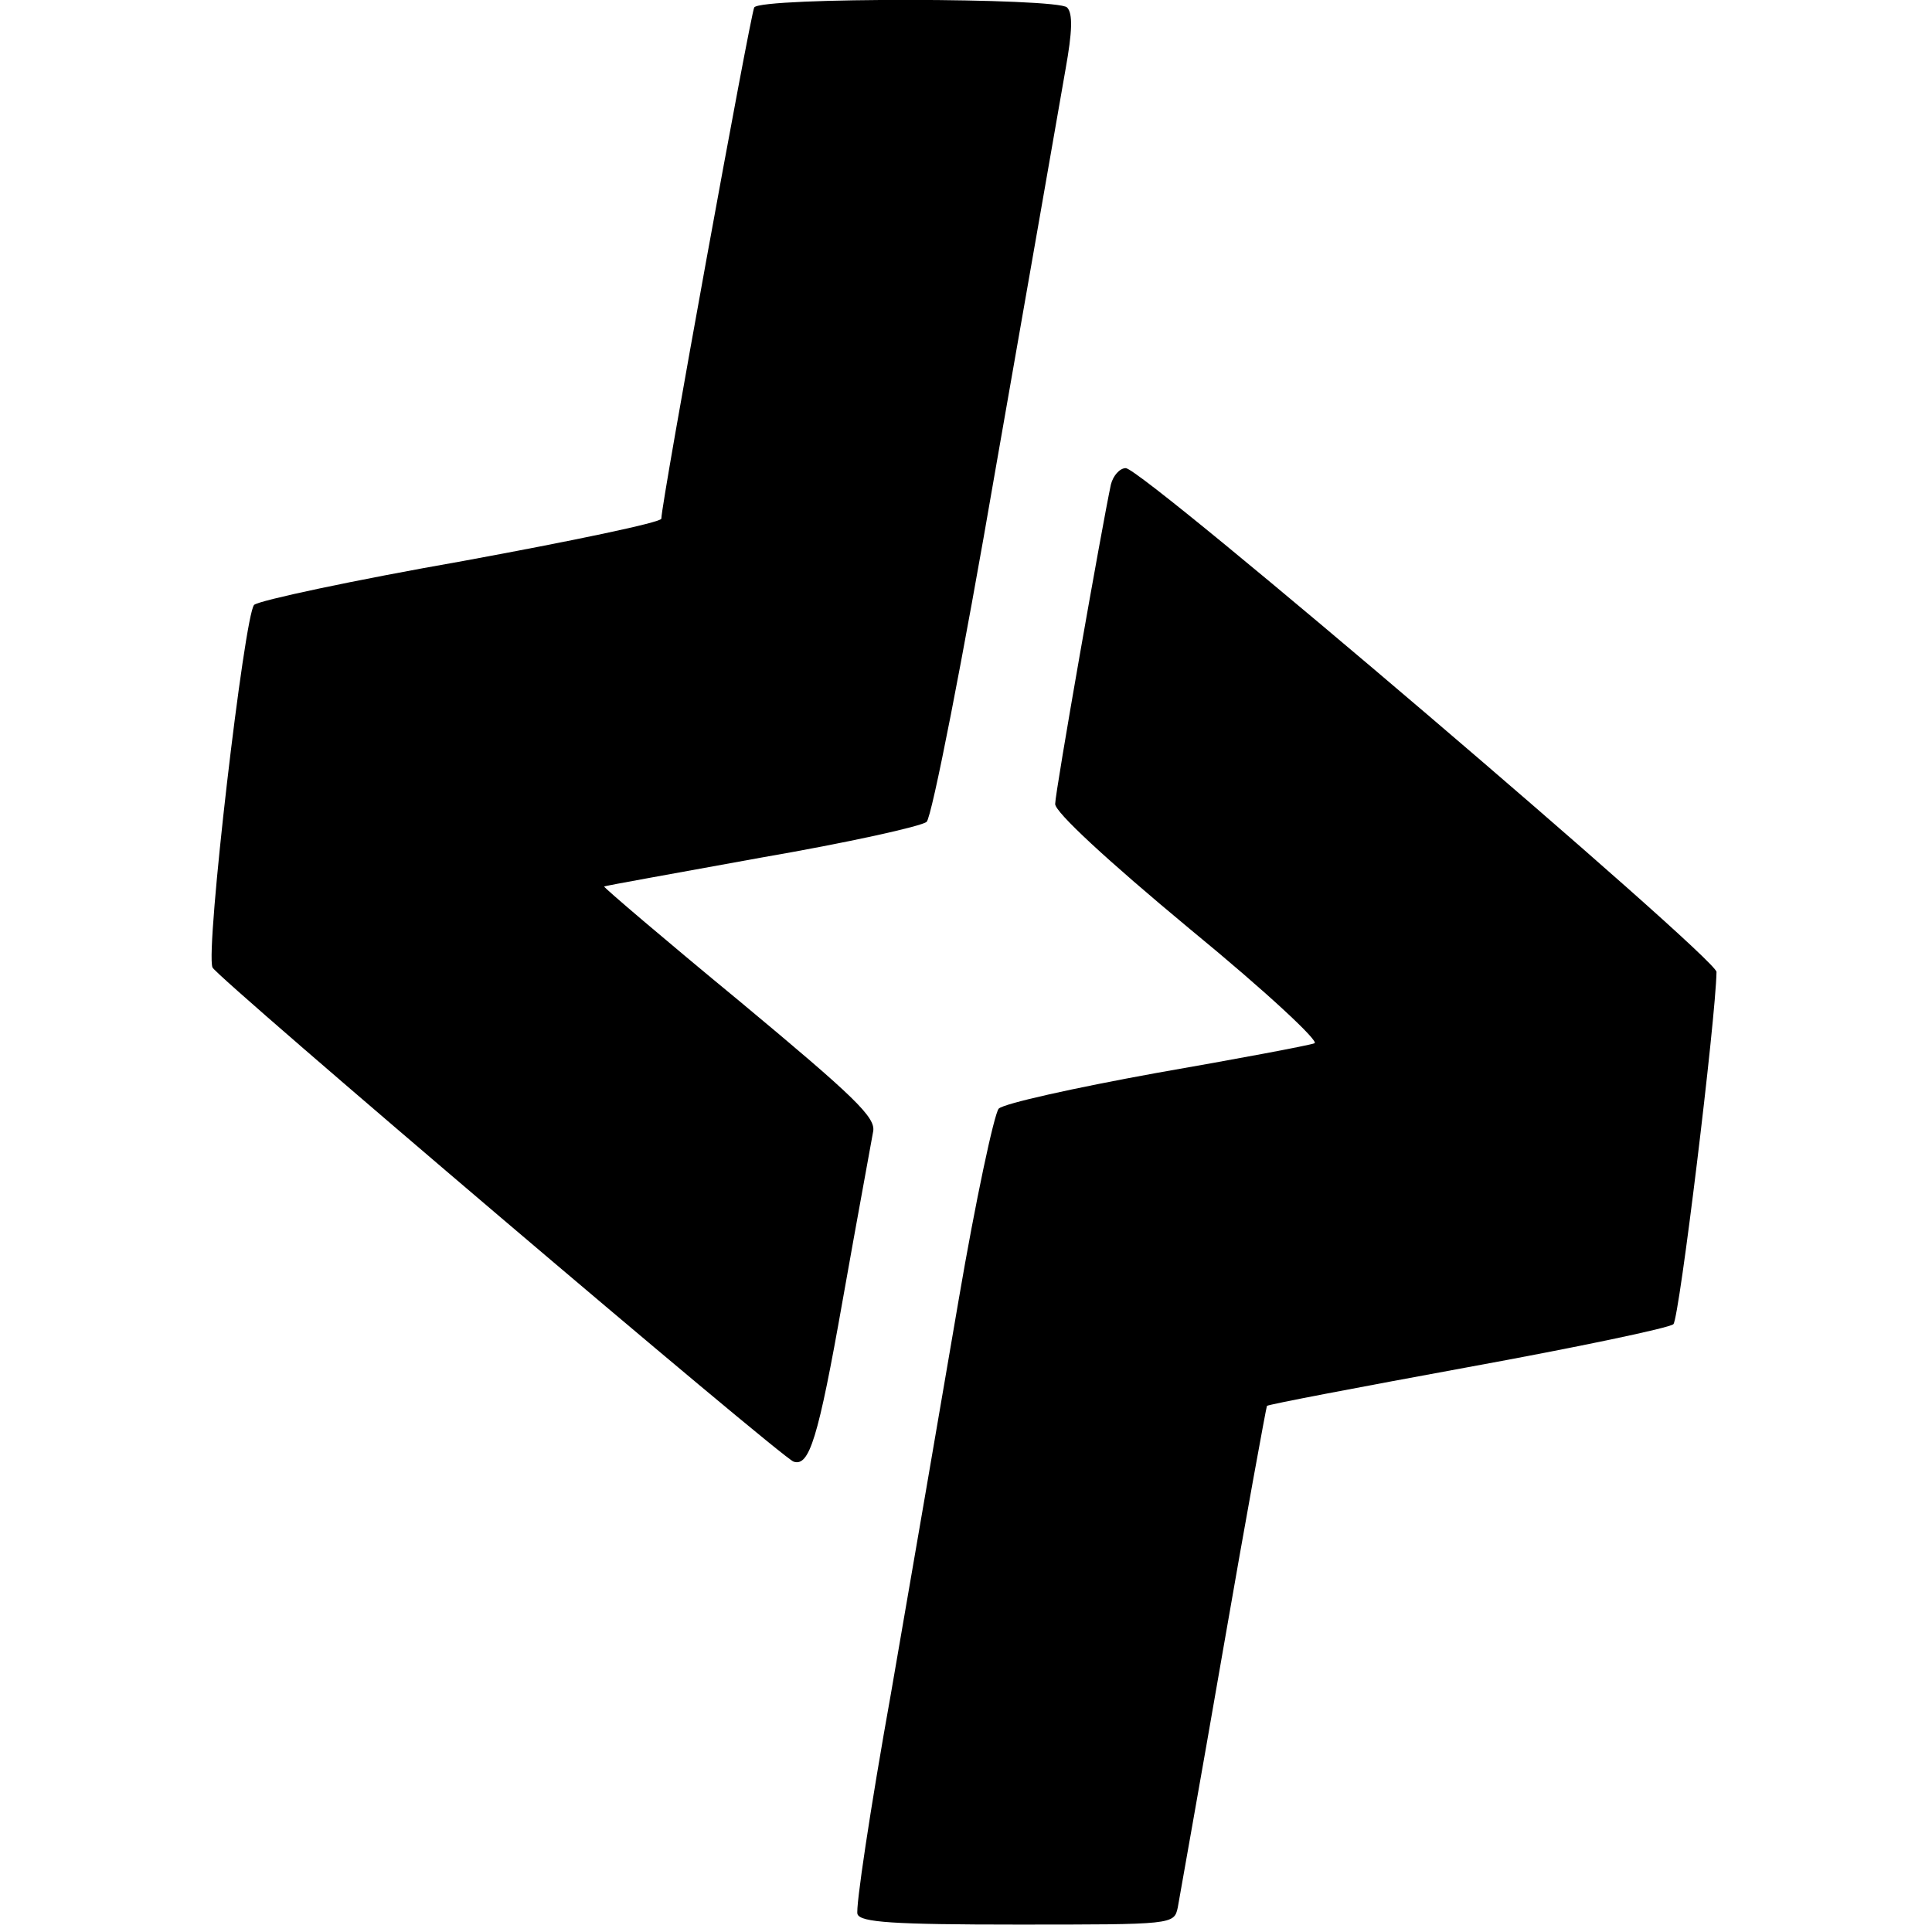 <?xml version="1.0" standalone="no"?>
<!DOCTYPE svg PUBLIC "-//W3C//DTD SVG 20010904//EN"
 "http://www.w3.org/TR/2001/REC-SVG-20010904/DTD/svg10.dtd">
<svg version="1.0" xmlns="http://www.w3.org/2000/svg"
 width="260pt" height="260pt" viewBox="0 0 260 260"
 preserveAspectRatio="xMidYMid meet">
<g transform="translate(0,260) scale(0.1,-0.1)"
fill="#000000" stroke="none">
<path d="M1015 2590 c-5 -9 -125 -667 -125 -688 0 -5 -120 -30 -267 -57 -148
-26 -274 -53 -281 -59 -13 -13 -66 -466 -56 -488 5 -13 767 -661 782 -665 21
-7 33 30 66 217 20 113 39 215 41 227 4 19 -24 46 -179 175 -102 84 -184 154
-183 155 1 1 97 18 212 39 116 20 215 42 222 48 7 6 49 220 93 476 45 256 87
497 94 537 9 50 10 75 2 83 -13 13 -412 14 -421 0z"/>
<path d="M1495 1948 c-12 -56 -75 -414 -75 -430 0 -11 69 -75 181 -168 106
-87 175 -152 168 -154 -8 -3 -104 -21 -213 -40 -110 -20 -205 -41 -212 -48 -6
-7 -31 -123 -54 -258 -23 -135 -64 -373 -91 -529 -28 -156 -48 -290 -45 -297
4 -11 48 -14 215 -14 210 0 211 0 216 23 2 12 30 168 61 347 31 179 58 326 59
328 2 2 123 25 270 52 148 27 272 53 277 58 8 8 57 411 58 474 0 19 -772 678
-795 678 -8 0 -17 -10 -20 -22z"/>
</g>
</svg>
